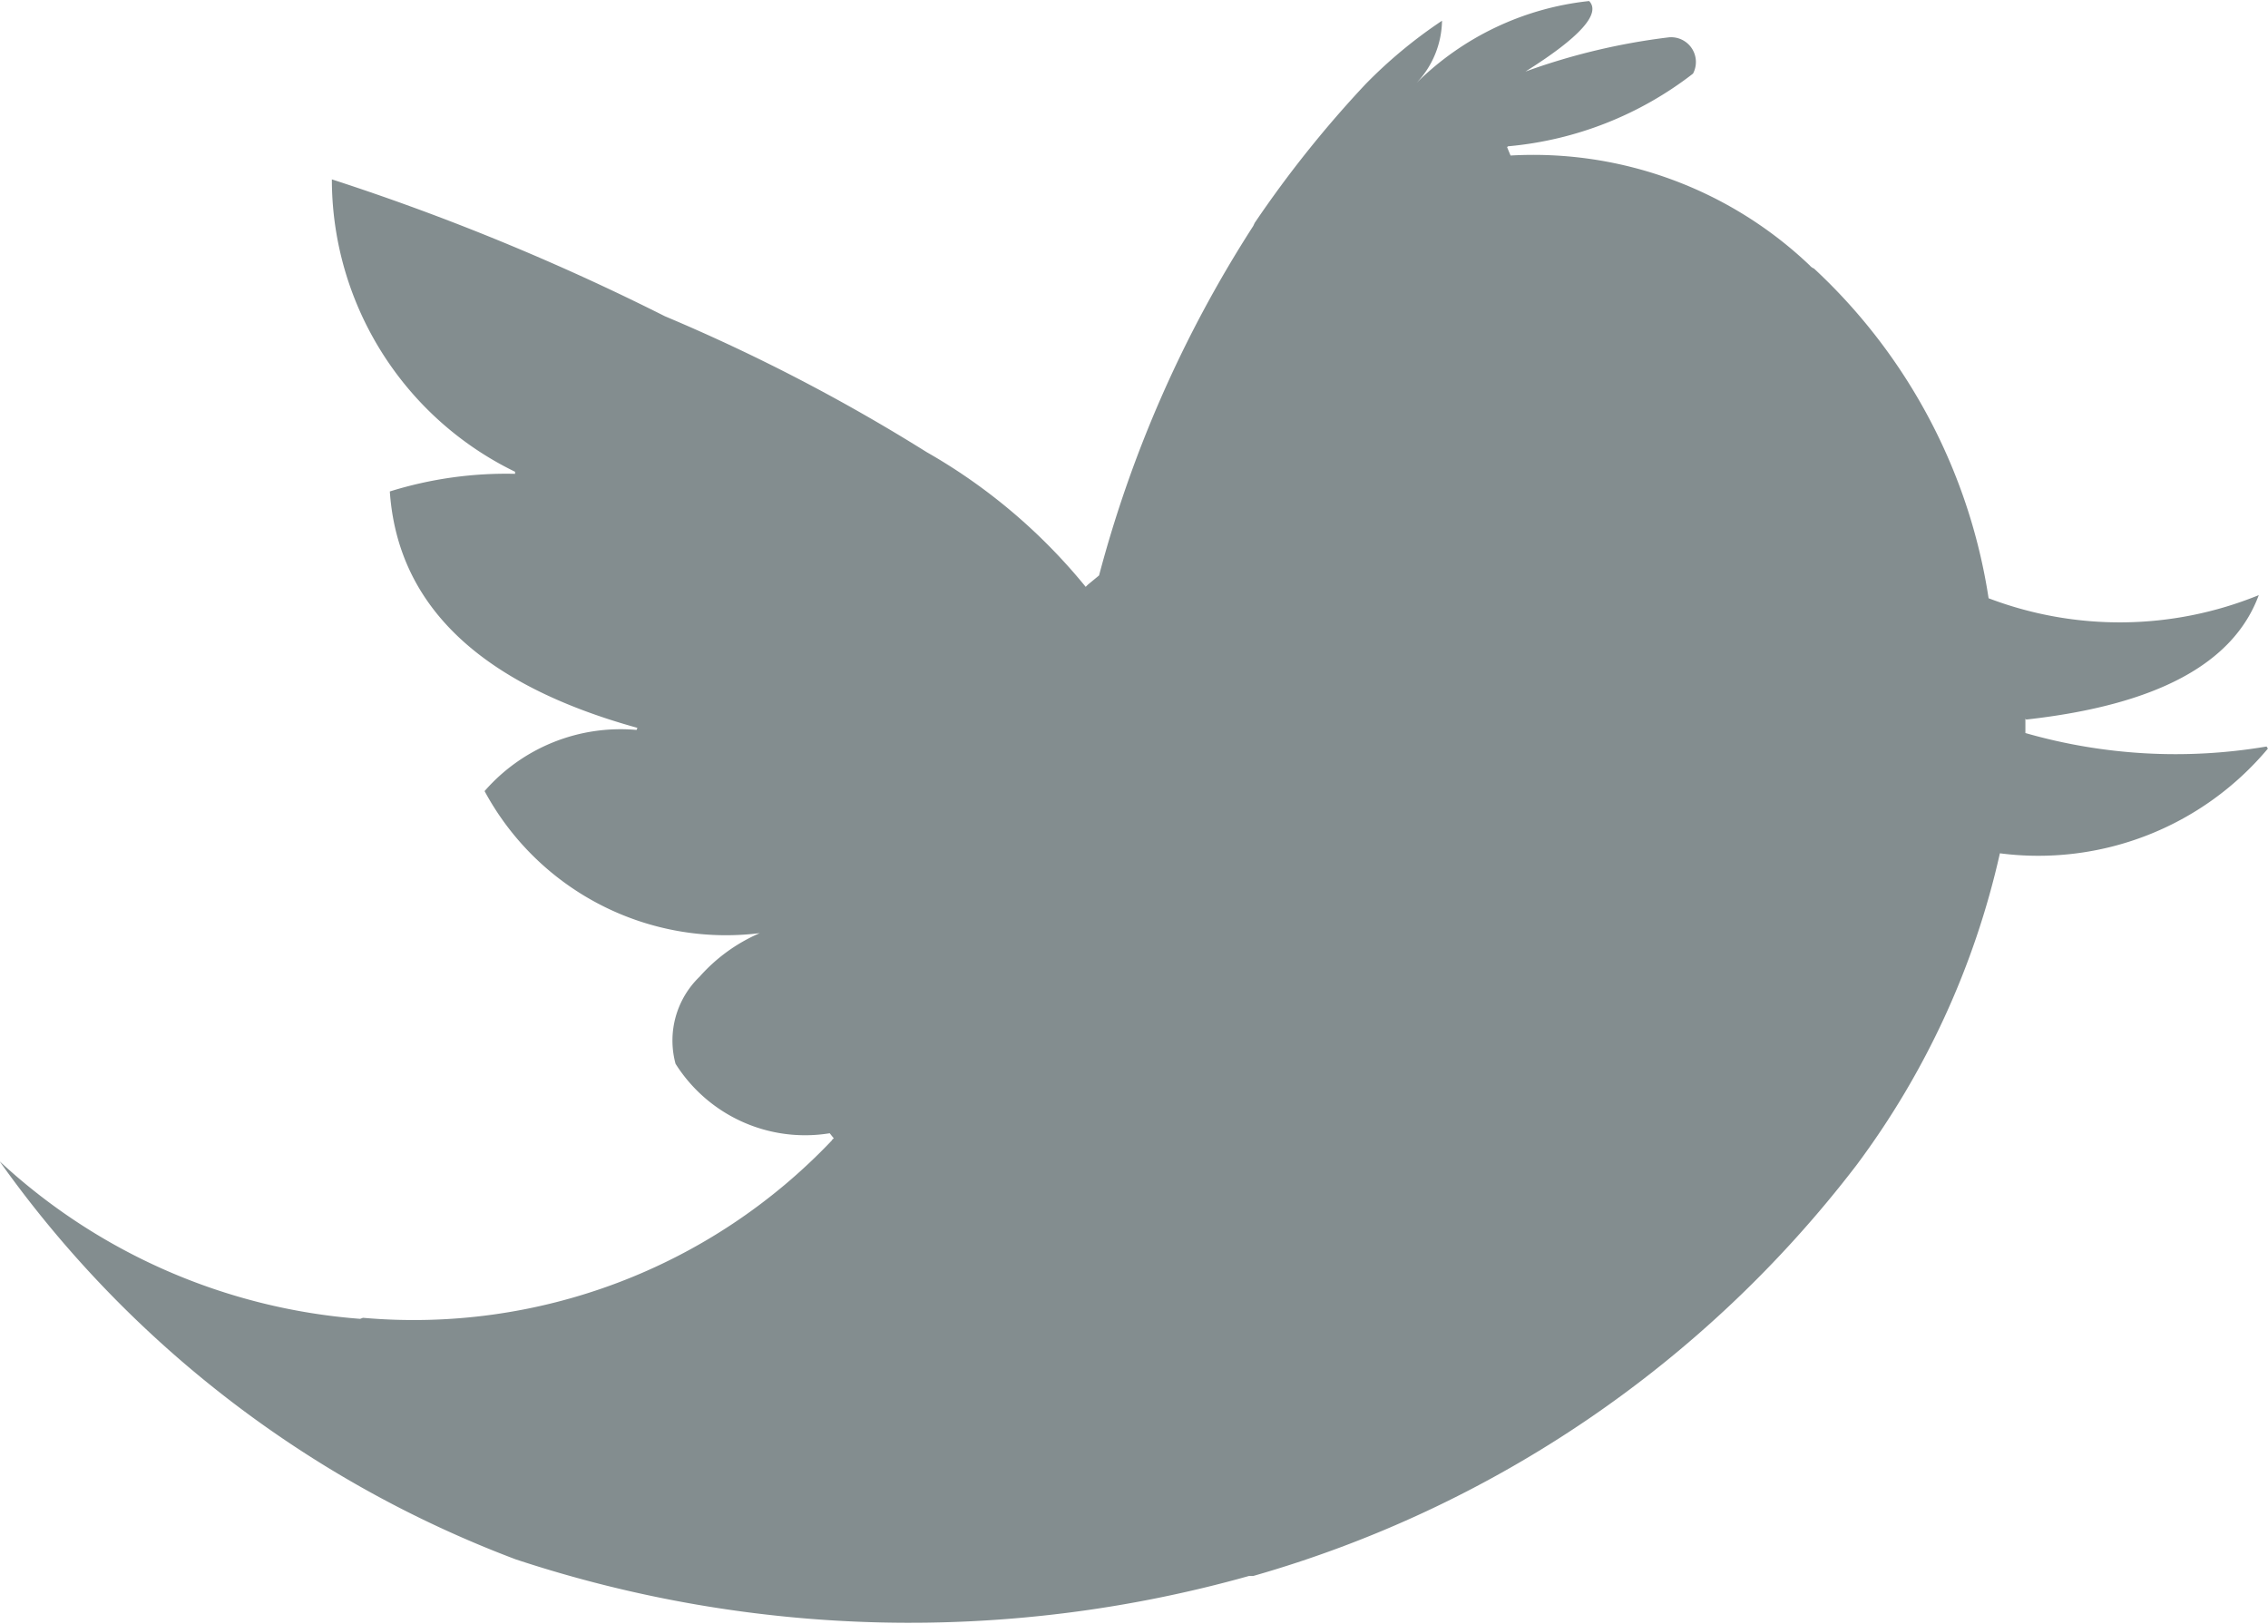 <svg xmlns="http://www.w3.org/2000/svg" width="21.876" height="15.66" viewBox="0 0 21.876 15.66">
<defs>
    <style>
      .cls-1 {
        fill: #838d8f;
        fill-rule: evenodd;
      }
    </style>
  </defs>
  <path id="Twitter_Icon" data-name="Twitter Icon" class="cls-1" d="M919.559,4858.81a0.1,0.1,0,0,1-.041-0.03,3.867,3.867,0,0,0-2.886-1.06l-0.033-.08a0.02,0.02,0,0,1,.02-0.01,3.406,3.406,0,0,0,1.773-.7,0.239,0.239,0,0,0-.232-0.35,6.25,6.25,0,0,0-1.384.33c0.526-.33.73-0.56,0.614-0.68a2.786,2.786,0,0,0-1.665.79,0.891,0.891,0,0,0,.246-0.6,4.59,4.59,0,0,0-.736.61,10.783,10.783,0,0,0-1.071,1.34l-0.014.03a11.771,11.771,0,0,0-1.487,3.37l-0.109.09-0.02.02a5.47,5.47,0,0,0-1.535-1.3,17.7,17.7,0,0,0-2.524-1.31,22.725,22.725,0,0,0-3.212-1.32,3.137,3.137,0,0,0,1.767,2.82v0.02a3.765,3.765,0,0,0-1.208.17q0.113,1.65,2.388,2.28l-0.008.02a1.741,1.741,0,0,0-1.466.59,2.645,2.645,0,0,0,2.654,1.37,1.645,1.645,0,0,0-.58.42,0.855,0.855,0,0,0-.232.84,1.477,1.477,0,0,0,1.487.67h0l0.04,0.05a0.041,0.041,0,0,0-.02.02,5.561,5.561,0,0,1-4.522,1.71l-0.027.01a5.756,5.756,0,0,1-3.478-1.52,10.752,10.752,0,0,0,4.979,3.84,12.1,12.1,0,0,0,7.072.16h0.041a11.192,11.192,0,0,0,5.817-3.96,7.923,7.923,0,0,0,1.385-3.01,2.888,2.888,0,0,0,2.585-1.01l-0.013-.02a5.253,5.253,0,0,1-2.326-.13v-0.13c0-.01,0-0.01.007,0,1.262-.14,2-0.54,2.244-1.2a3.555,3.555,0,0,1-2.606.03A5.464,5.464,0,0,0,919.559,4858.81Z" transform="translate(-902.062 -4856.22)"/>
</svg>

